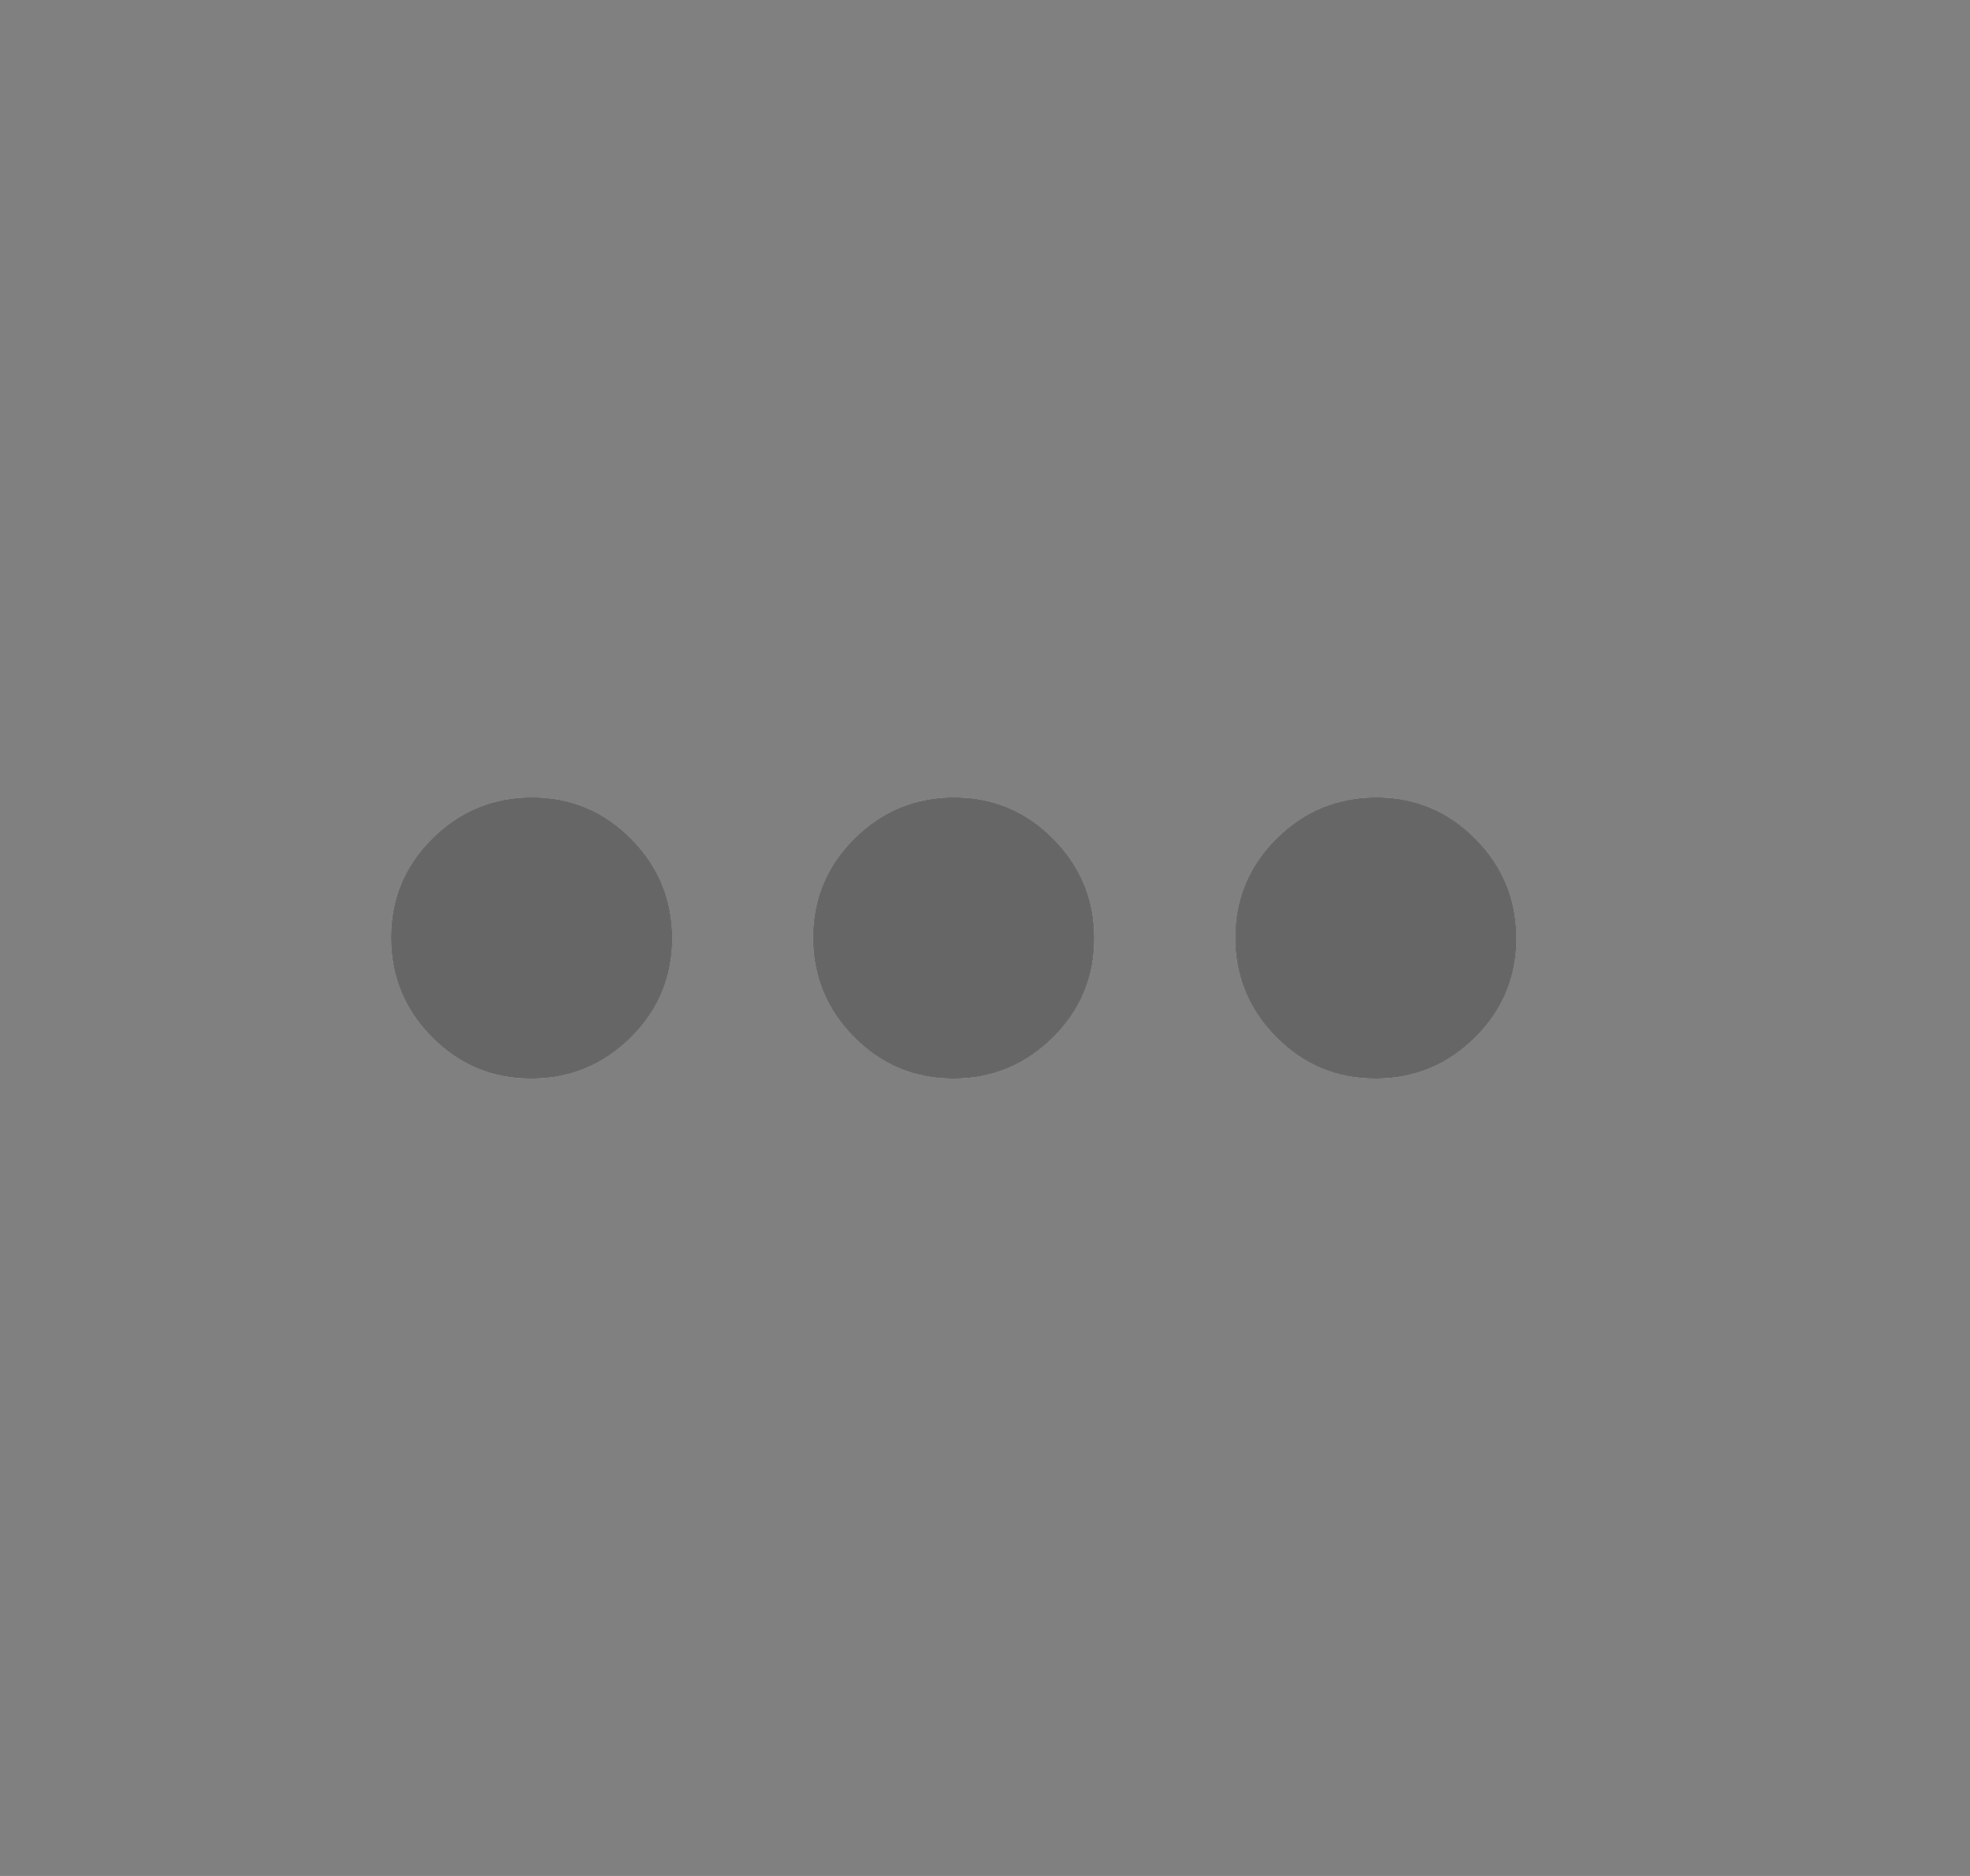 <svg width="21" height="20" viewBox="0 0 21 20" fill="none" xmlns="http://www.w3.org/2000/svg">
<rect x="0" y="0" width="21" height="20" fill="#808080" stroke="none"/>
<mask id="mask0_667_328" style="mask-type:alpha" maskUnits="userSpaceOnUse" x="0" y="0" width="21" height="20">
<rect x="0.167" width="20" height="20" fill="#D9D9D9"/>
</mask>
<g mask="url(#mask0_667_328)">
<path d="M5.662 11.5C5.248 11.5 4.896 11.353 4.604 11.058C4.312 10.764 4.167 10.409 4.167 9.996C4.167 9.582 4.314 9.229 4.608 8.938C4.903 8.646 5.257 8.5 5.671 8.5C6.085 8.5 6.437 8.647 6.729 8.942C7.021 9.236 7.167 9.591 7.167 10.004C7.167 10.418 7.019 10.771 6.725 11.062C6.43 11.354 6.076 11.5 5.662 11.5ZM10.162 11.5C9.748 11.5 9.396 11.353 9.104 11.058C8.812 10.764 8.666 10.409 8.666 9.996C8.666 9.582 8.814 9.229 9.108 8.938C9.403 8.646 9.757 8.5 10.171 8.5C10.585 8.5 10.937 8.647 11.229 8.942C11.521 9.236 11.666 9.591 11.666 10.004C11.666 10.418 11.519 10.771 11.225 11.062C10.93 11.354 10.576 11.5 10.162 11.5ZM14.662 11.5C14.248 11.5 13.896 11.353 13.604 11.058C13.312 10.764 13.166 10.409 13.166 9.996C13.166 9.582 13.314 9.229 13.608 8.938C13.903 8.646 14.257 8.5 14.671 8.5C15.085 8.5 15.437 8.647 15.729 8.942C16.021 9.236 16.166 9.591 16.166 10.004C16.166 10.418 16.019 10.771 15.725 11.062C15.43 11.354 15.076 11.5 14.662 11.5Z" fill="white"/>
<path d="M5.662 11.5C5.248 11.5 4.896 11.353 4.604 11.058C4.312 10.764 4.167 10.409 4.167 9.996C4.167 9.582 4.314 9.229 4.608 8.938C4.903 8.646 5.257 8.5 5.671 8.5C6.085 8.5 6.437 8.647 6.729 8.942C7.021 9.236 7.167 9.591 7.167 10.004C7.167 10.418 7.019 10.771 6.725 11.062C6.43 11.354 6.076 11.5 5.662 11.5ZM10.162 11.5C9.748 11.5 9.396 11.353 9.104 11.058C8.812 10.764 8.666 10.409 8.666 9.996C8.666 9.582 8.814 9.229 9.108 8.938C9.403 8.646 9.757 8.5 10.171 8.5C10.585 8.5 10.937 8.647 11.229 8.942C11.521 9.236 11.666 9.591 11.666 10.004C11.666 10.418 11.519 10.771 11.225 11.062C10.93 11.354 10.576 11.5 10.162 11.5ZM14.662 11.5C14.248 11.5 13.896 11.353 13.604 11.058C13.312 10.764 13.166 10.409 13.166 9.996C13.166 9.582 13.314 9.229 13.608 8.938C13.903 8.646 14.257 8.5 14.671 8.5C15.085 8.5 15.437 8.647 15.729 8.942C16.021 9.236 16.166 9.591 16.166 10.004C16.166 10.418 16.019 10.771 15.725 11.062C15.43 11.354 15.076 11.5 14.662 11.5Z" fill="black" fill-opacity="0.6"/>
</g>
</svg>
